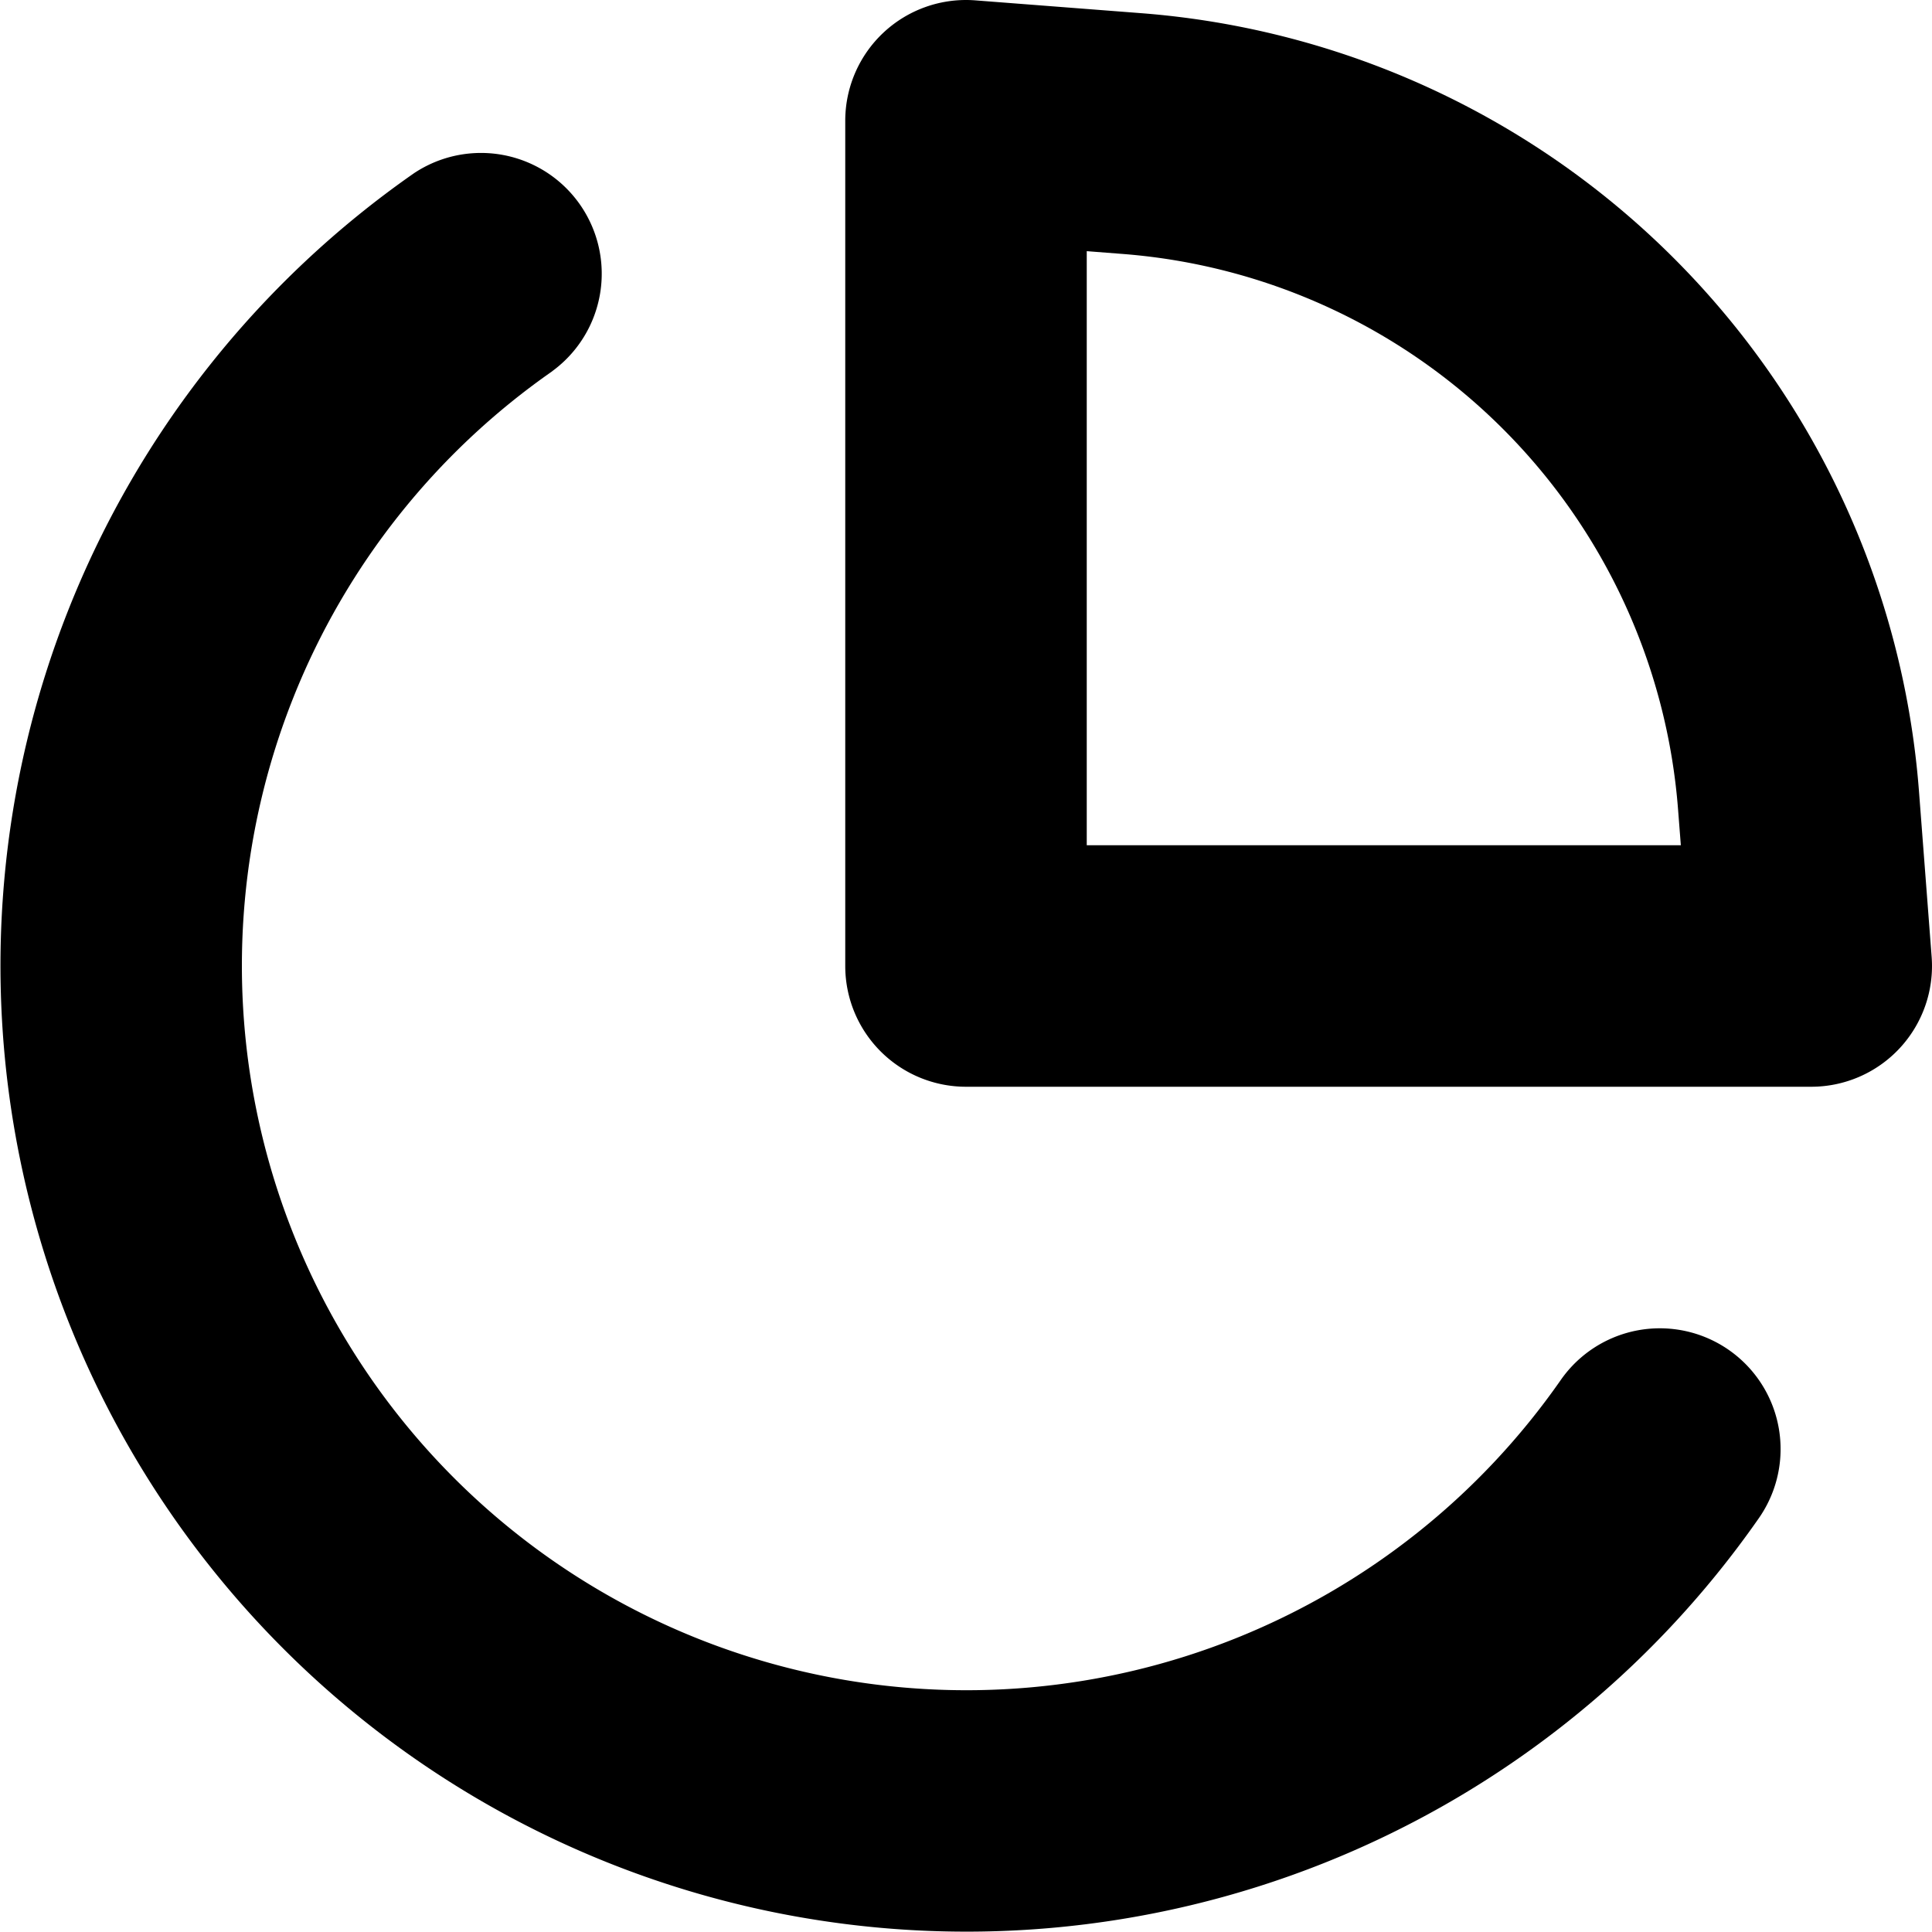 <svg xmlns="http://www.w3.org/2000/svg" fill="none" viewBox="0 0 16 16" class="acv-icon"><g fill="currentColor" clip-path="url(#a)"><path fill-rule="evenodd" d="M8.077.003A1 1 0 0 0 7 1v7a1 1 0 0 0 1 1h7a1 1 0 0 0 .997-1.077l-.105-1.372A7 7 0 0 0 9.449.109L8.077.003ZM9 7V2.08l.296.023a5 5 0 0 1 4.601 4.601L13.92 7H9Z" clip-rule="evenodd"/><path d="M4.572 3.075a1 1 0 0 0-1.144-1.64 8 8 0 1 0 11.138 11.138 1 1 0 1 0-1.64-1.145 6 6 0 1 1-8.353-8.353Z"/></g><defs><clipPath id="a"><path fill="#fff" d="M0 0h16v16H0z"/></clipPath></defs></svg>